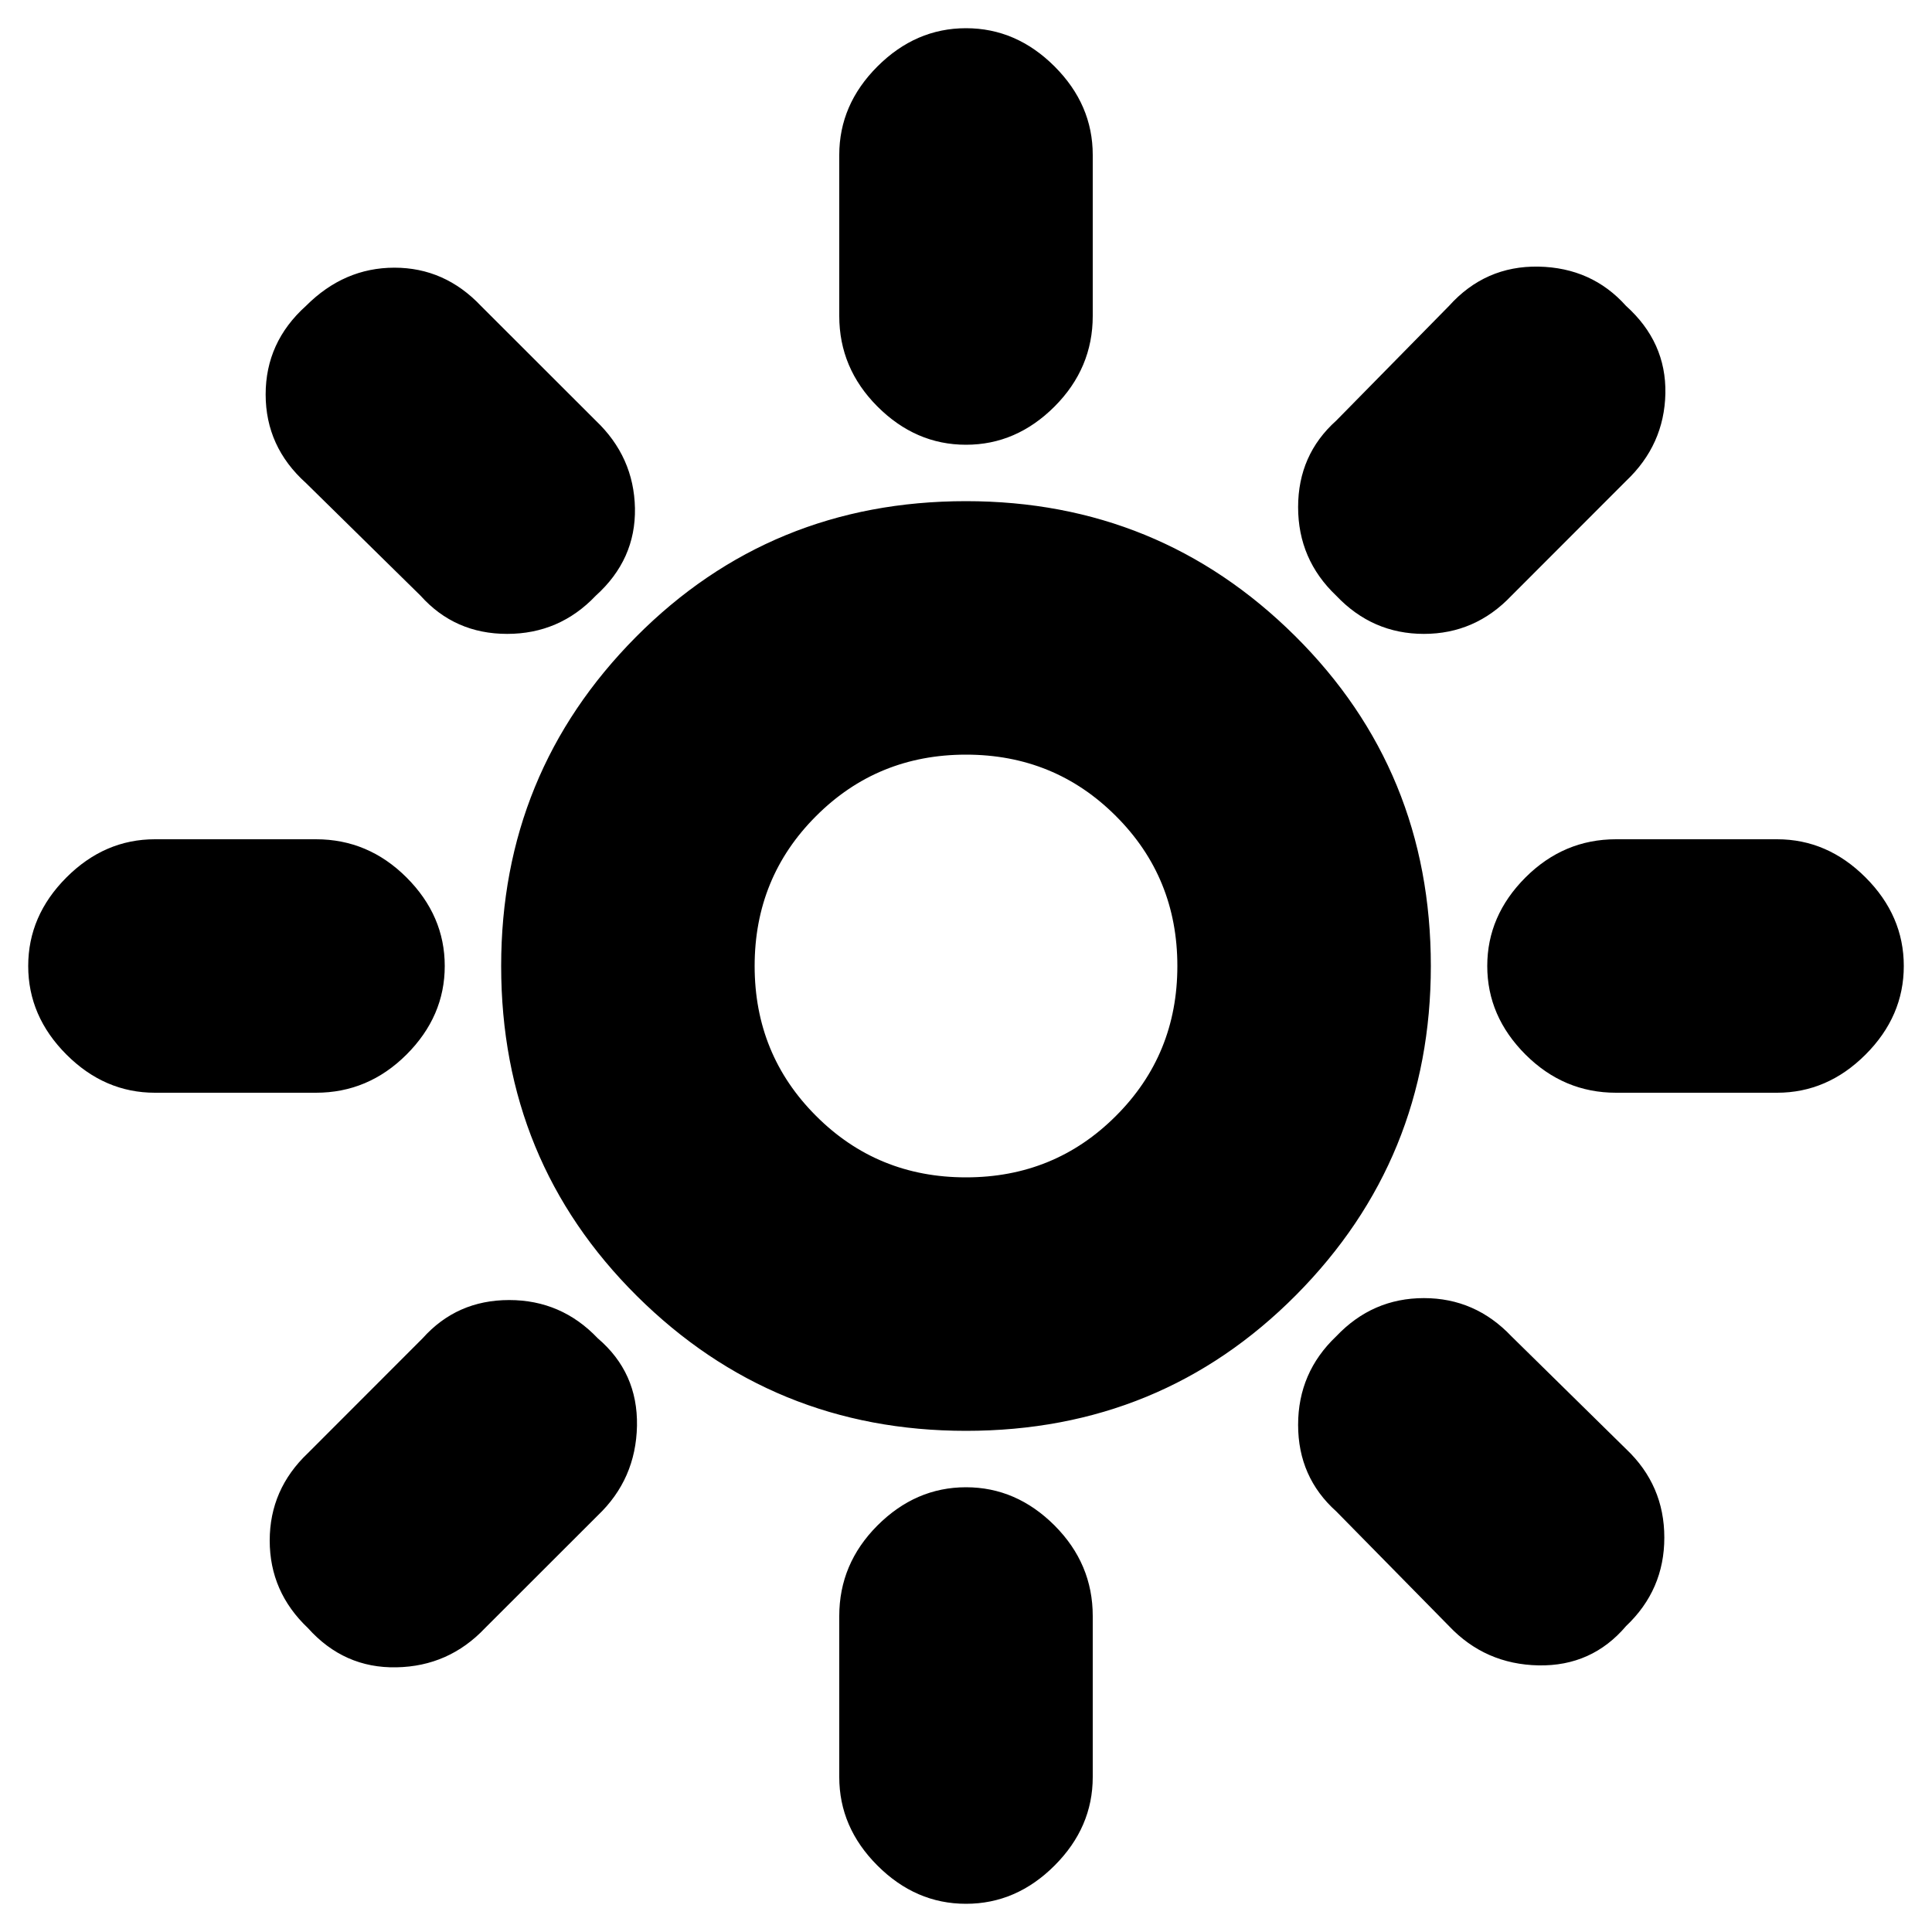 <svg xmlns="http://www.w3.org/2000/svg" height="20" width="20"><path d="M10 4.604q-.521 0-.917-.396-.395-.396-.395-.937V1.604q0-.521.395-.916.396-.396.917-.396t.917.396q.395.395.395.916v1.667q0 .541-.395.937-.396.396-.917.396Zm3.833 1.563q-.395-.375-.395-.917t.395-.896L15 3.167q.375-.417.927-.407.552.011.906.407.417.375.407.906-.011.531-.407.906l-1.187 1.188q-.375.395-.906.395-.532 0-.907-.395Zm2.896 5.145q-.541 0-.937-.395-.396-.396-.396-.917t.396-.917q.396-.395.937-.395h1.667q.521 0 .916.395.396.396.396.917t-.396.917q-.395.395-.916.395ZM10 19.708q-.521 0-.917-.396-.395-.395-.395-.916v-1.667q0-.541.395-.937.396-.396.917-.396t.917.396q.395.396.395.937v1.667q0 .521-.395.916-.396.396-.917.396ZM4.354 6.167 3.167 5q-.417-.375-.417-.917 0-.541.417-.916.395-.396.916-.396t.896.396l1.188 1.187q.395.375.406.906.01.532-.406.907-.375.395-.917.395t-.896-.395ZM15 16.833l-1.167-1.187q-.395-.354-.395-.896t.395-.917q.375-.395.907-.395.531 0 .906.395L16.833 15q.396.375.396.917 0 .541-.396.916-.354.417-.906.407-.552-.011-.927-.407ZM1.604 11.312q-.521 0-.916-.395Q.292 10.521.292 10t.396-.917q.395-.395.916-.395h1.667q.541 0 .937.395.396.396.396.917t-.396.917q-.396.395-.937.395Zm1.584 5.542q-.396-.375-.396-.906t.396-.906l1.187-1.188q.354-.396.896-.396.541 0 .917.396.416.354.406.906-.011.552-.406.928l-1.167 1.166q-.375.396-.917.406-.542.011-.916-.406ZM10 14.812q-2 0-3.406-1.395Q5.188 12.021 5.188 10q0-2 1.395-3.406Q7.979 5.188 10 5.188q2 0 3.406 1.395Q14.812 7.979 14.812 10q0 2-1.395 3.406-1.396 1.406-3.417 1.406Zm0-2.624q.917 0 1.552-.636.636-.635.636-1.552t-.636-1.552q-.635-.636-1.552-.636t-1.552.636q-.636.635-.636 1.552t.636 1.552q.635.636 1.552.636Z"/></svg>